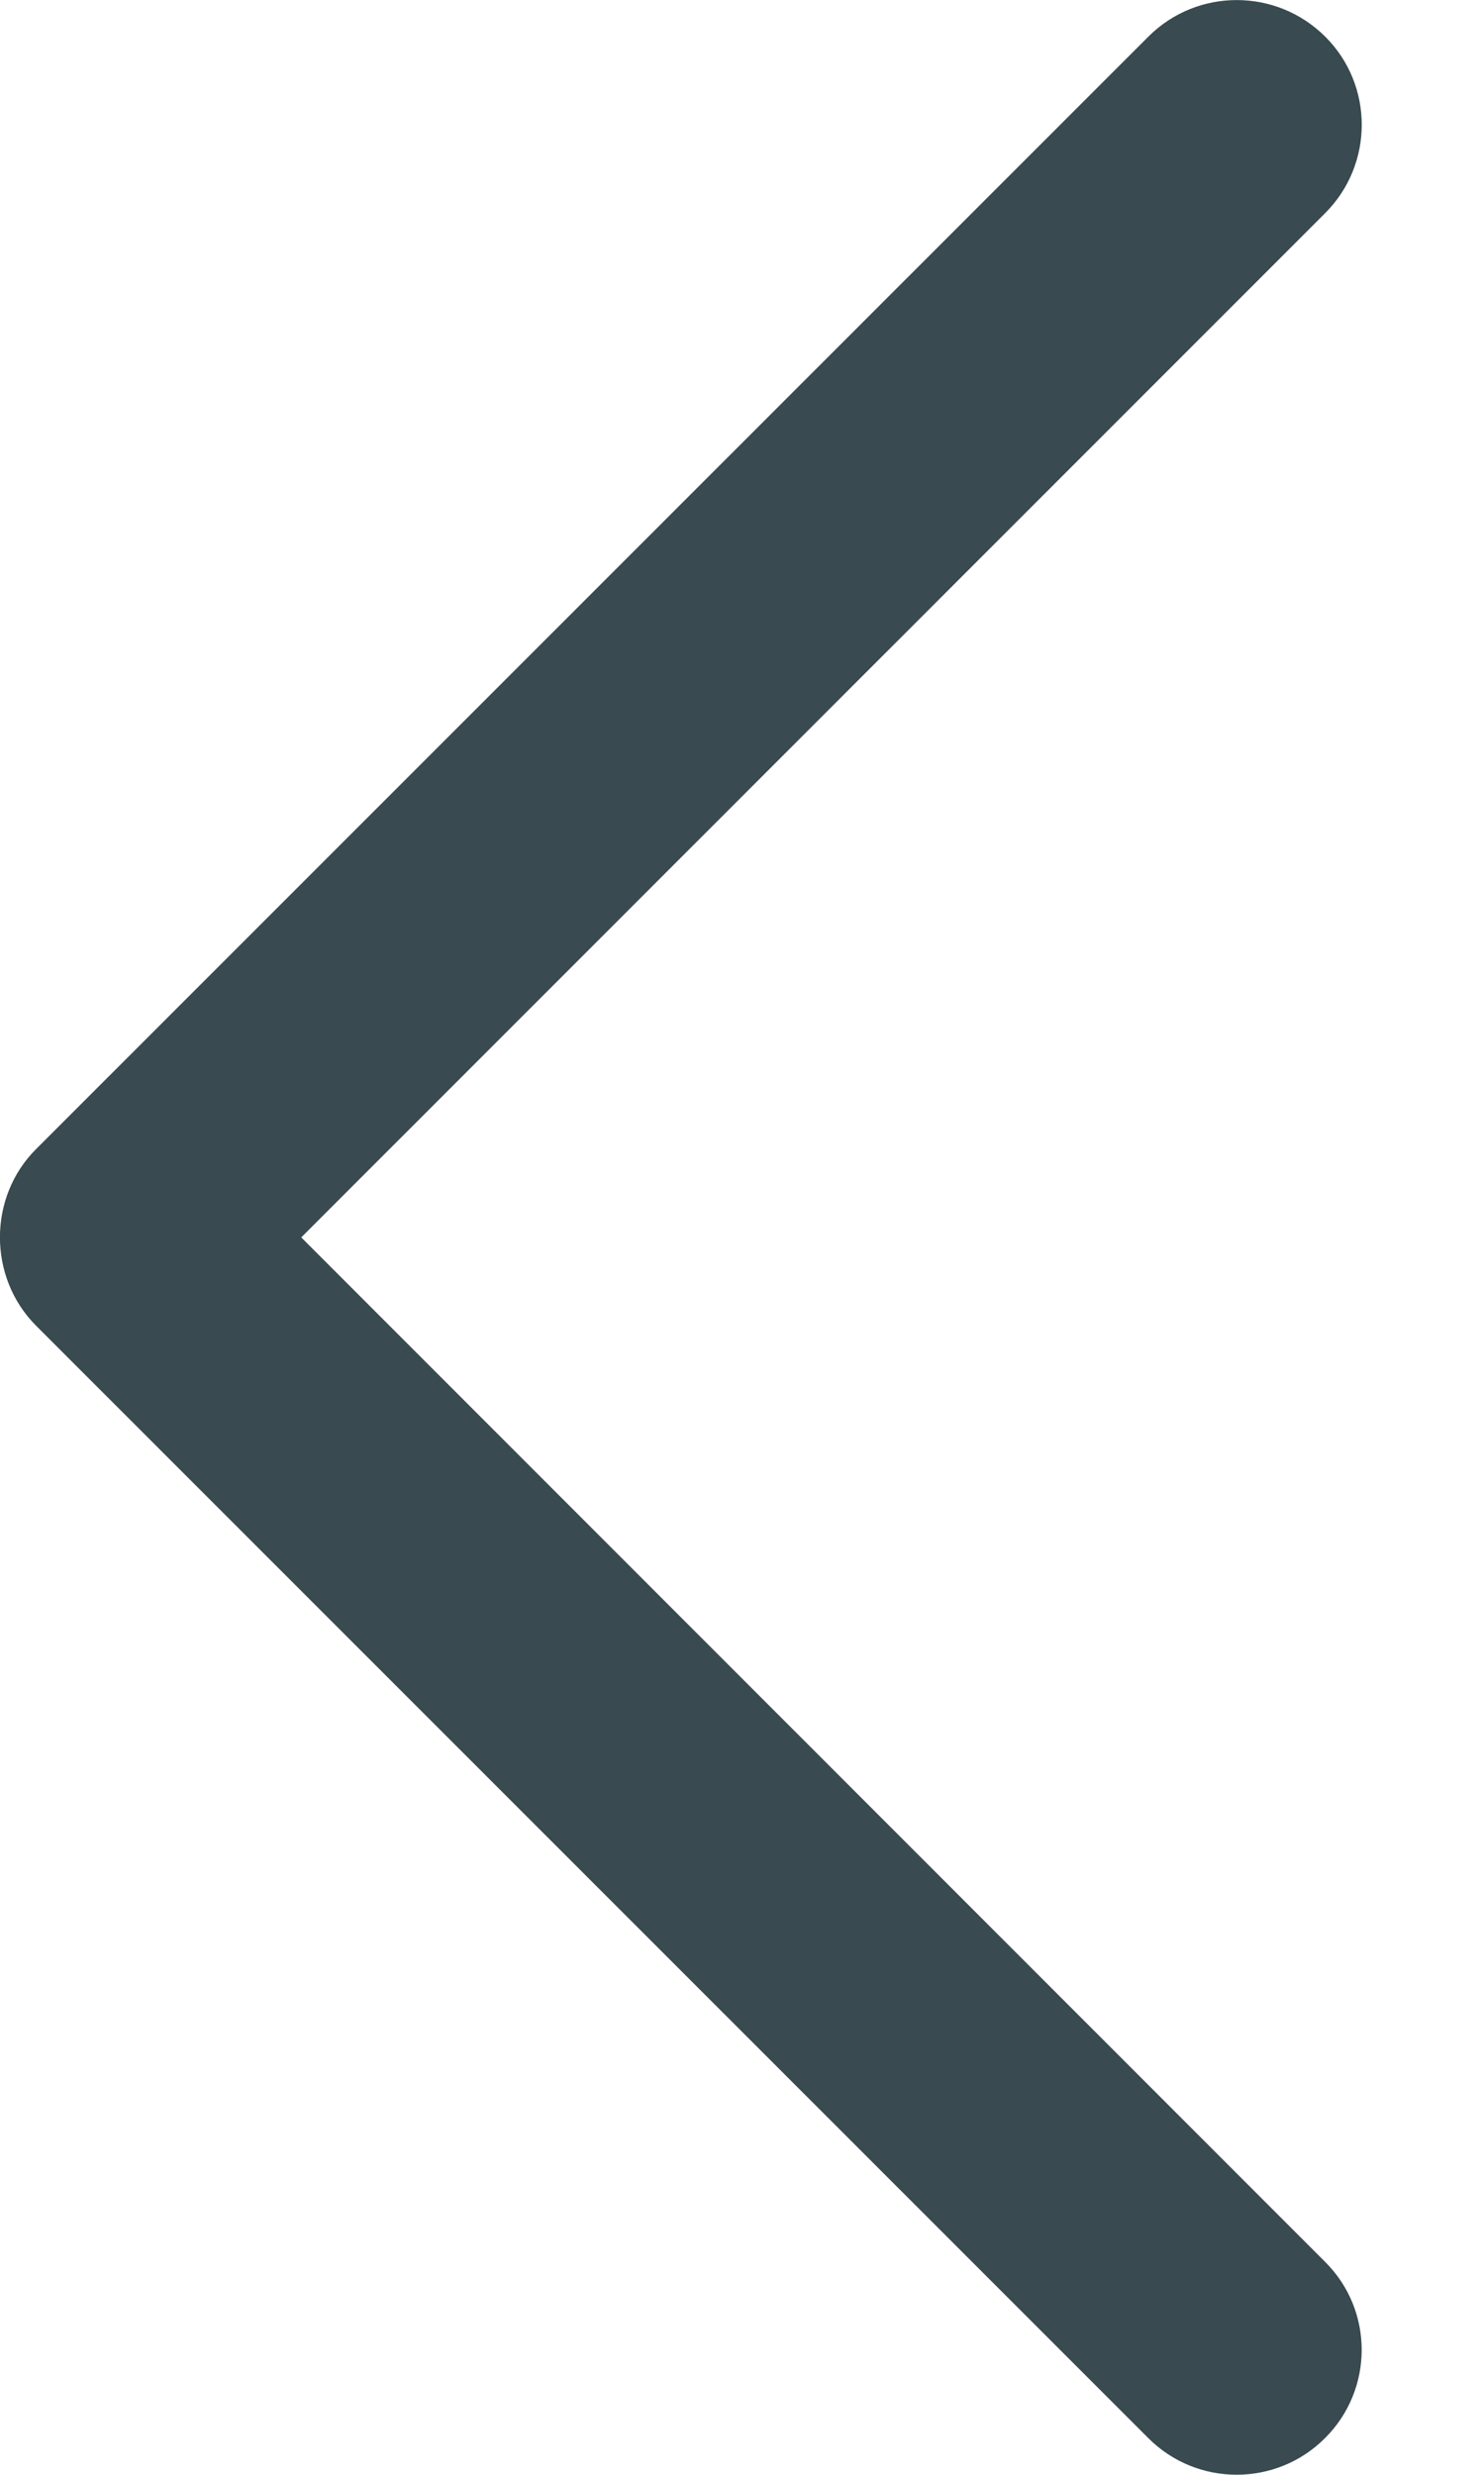 <svg width="6" height="10" viewBox="0 0 6 10" fill="none" xmlns="http://www.w3.org/2000/svg">
<path d="M0.146 4.643L4.643 0.148C4.84 -0.049 5.16 -0.049 5.358 0.148C5.555 0.344 5.555 0.664 5.358 0.861L1.218 5L5.357 9.139C5.555 9.335 5.555 9.655 5.357 9.852C5.16 10.049 4.84 10.049 4.643 9.852L0.146 5.357C-0.049 5.162 -0.049 4.837 0.146 4.643Z" fill="#394A50"/>
</svg>
